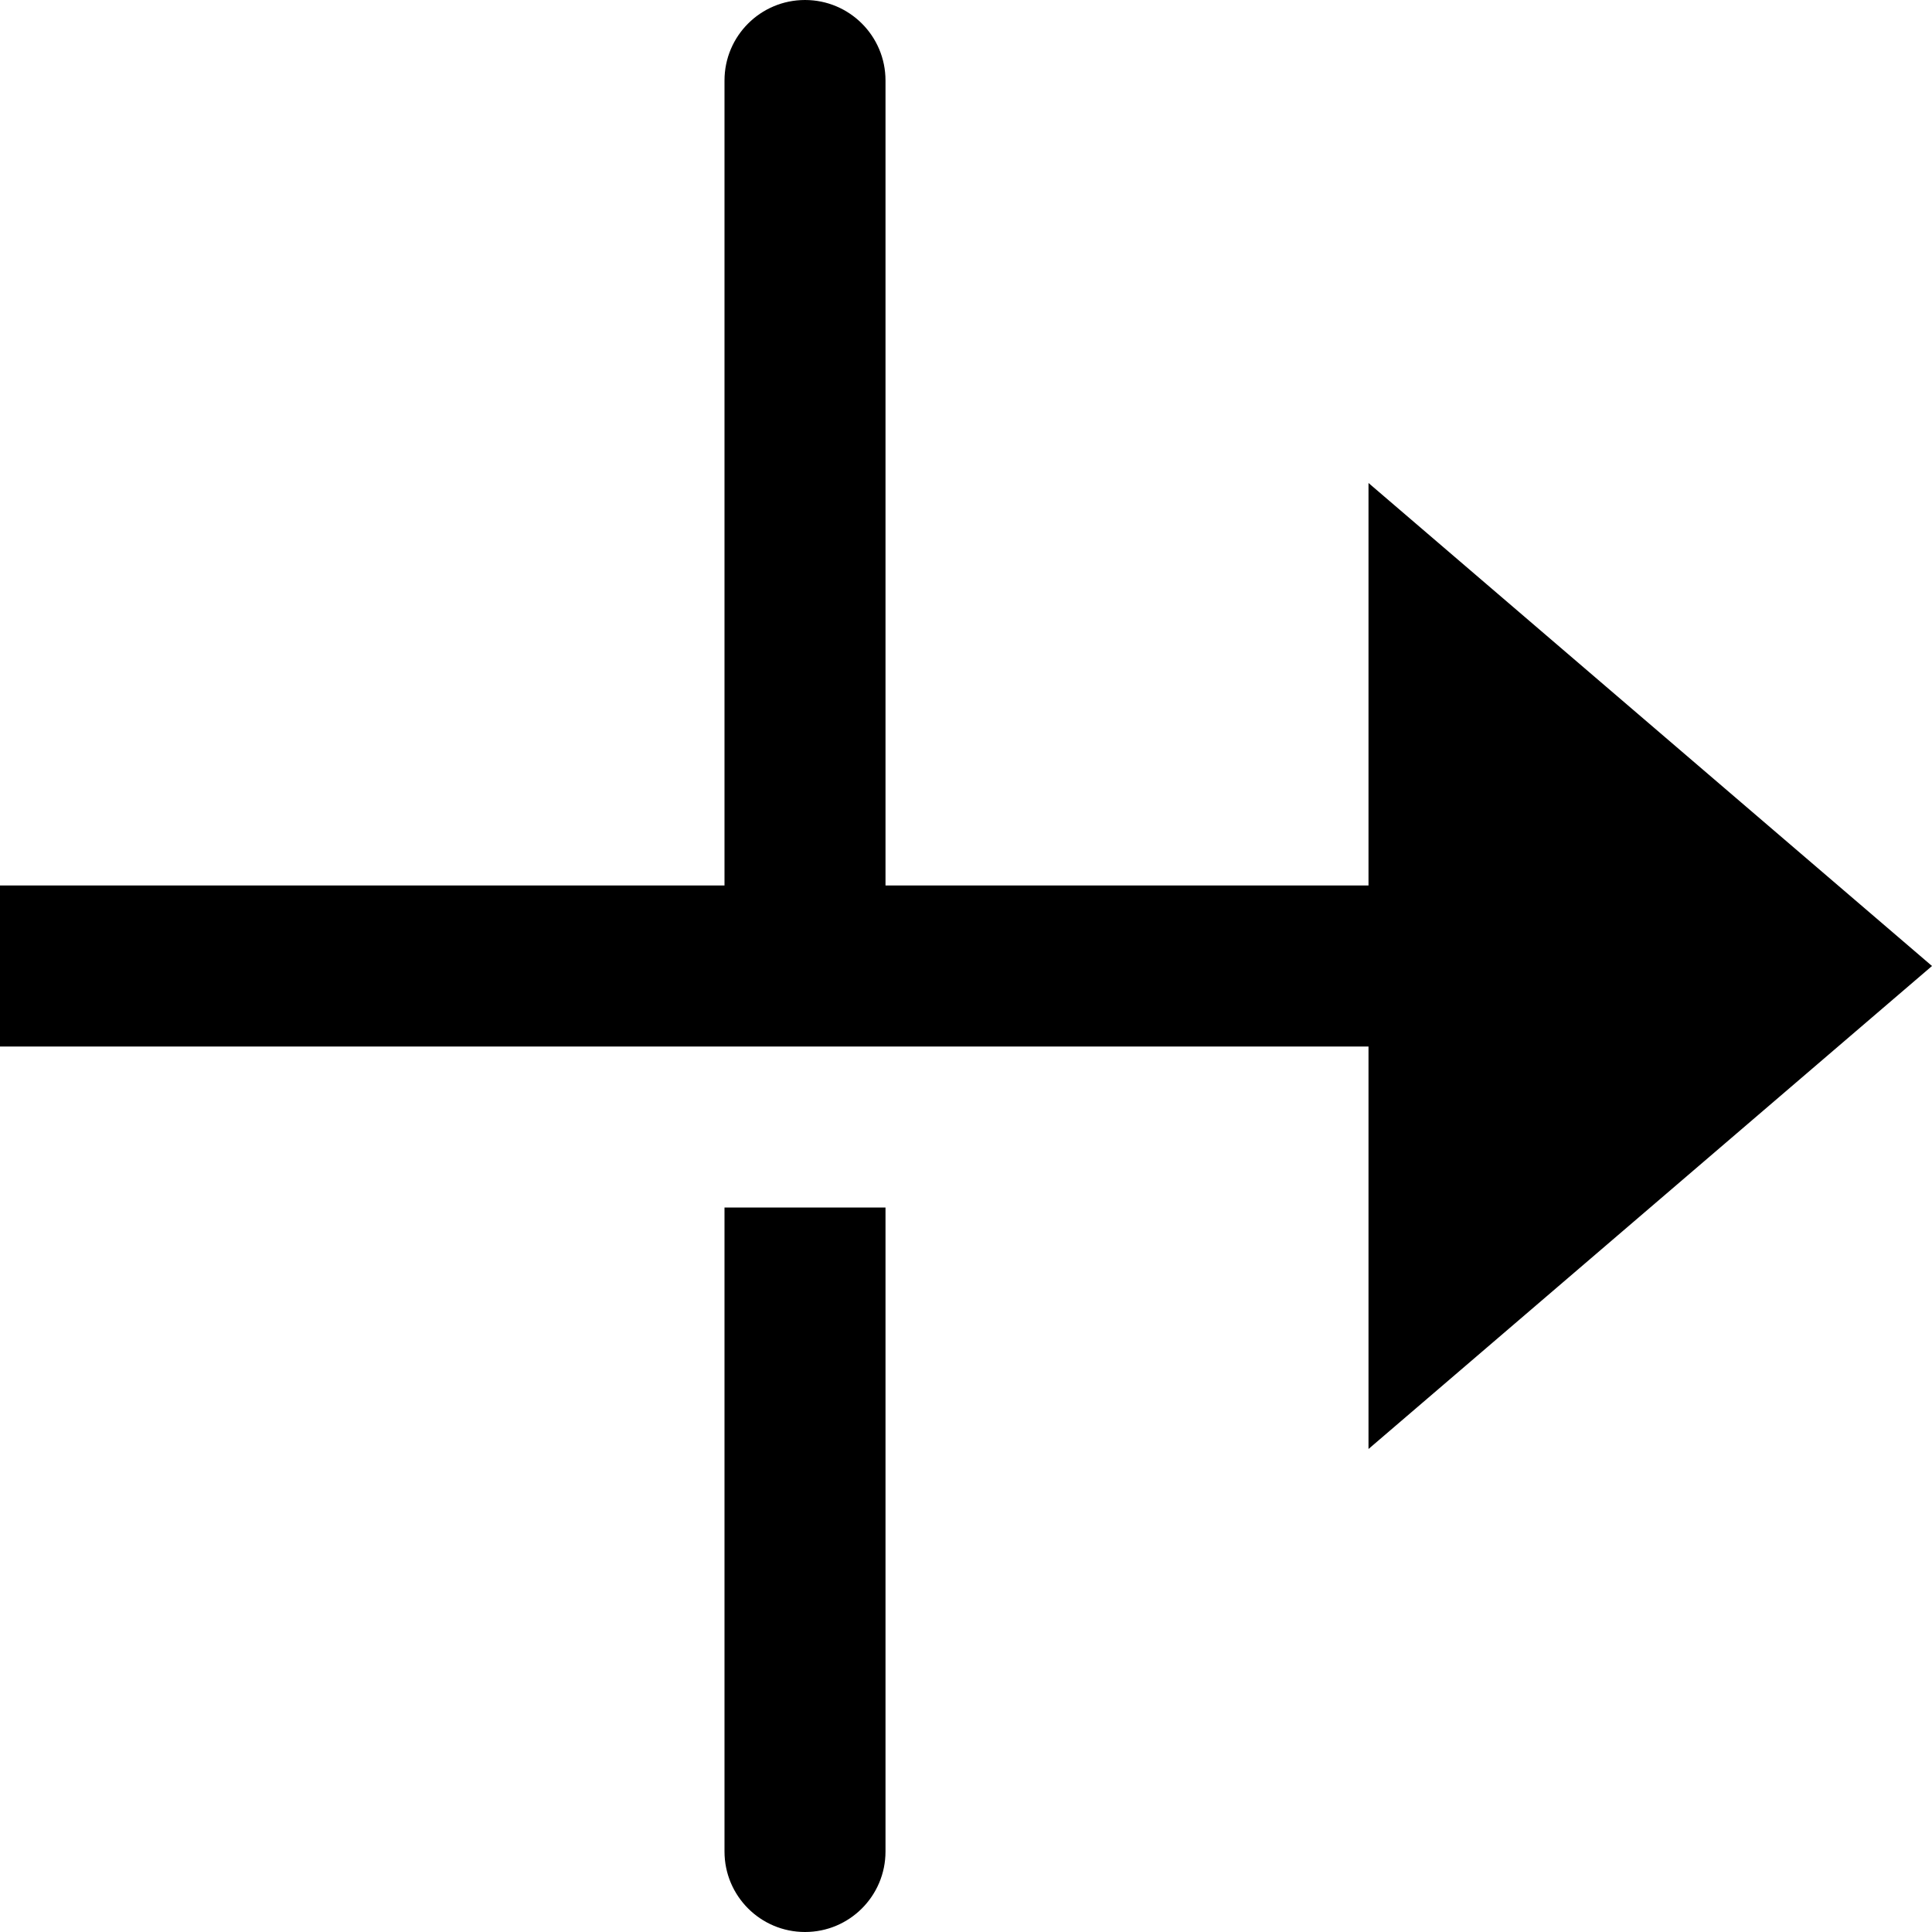 <svg id="nc_icon" version="1.1" xmlns="http://www.w3.org/2000/svg" xmlns:xlink="http://www.w3.org/1999/xlink" x="0px" y="0px" viewBox="0 0 24 24" xml:space="preserve" ><g class="nc-icon-wrapper" fill="currentColor"><path data-color="color-2" fill="currentColor" d="M11,1c0-0.553-0.448-1-1-1S9,0.447,9,1v11h2V1z"></path> <path data-color="color-2" fill="currentColor" d="M10,24c-0.552,0-1-0.447-1-1v-8h2v8C11,23.553,10.552,24,10,24z"></path> <polygon fill="currentColor" points="24,12 17,6 17,11 0,11 0,13 17,13 17,18 "></polygon></g></svg>